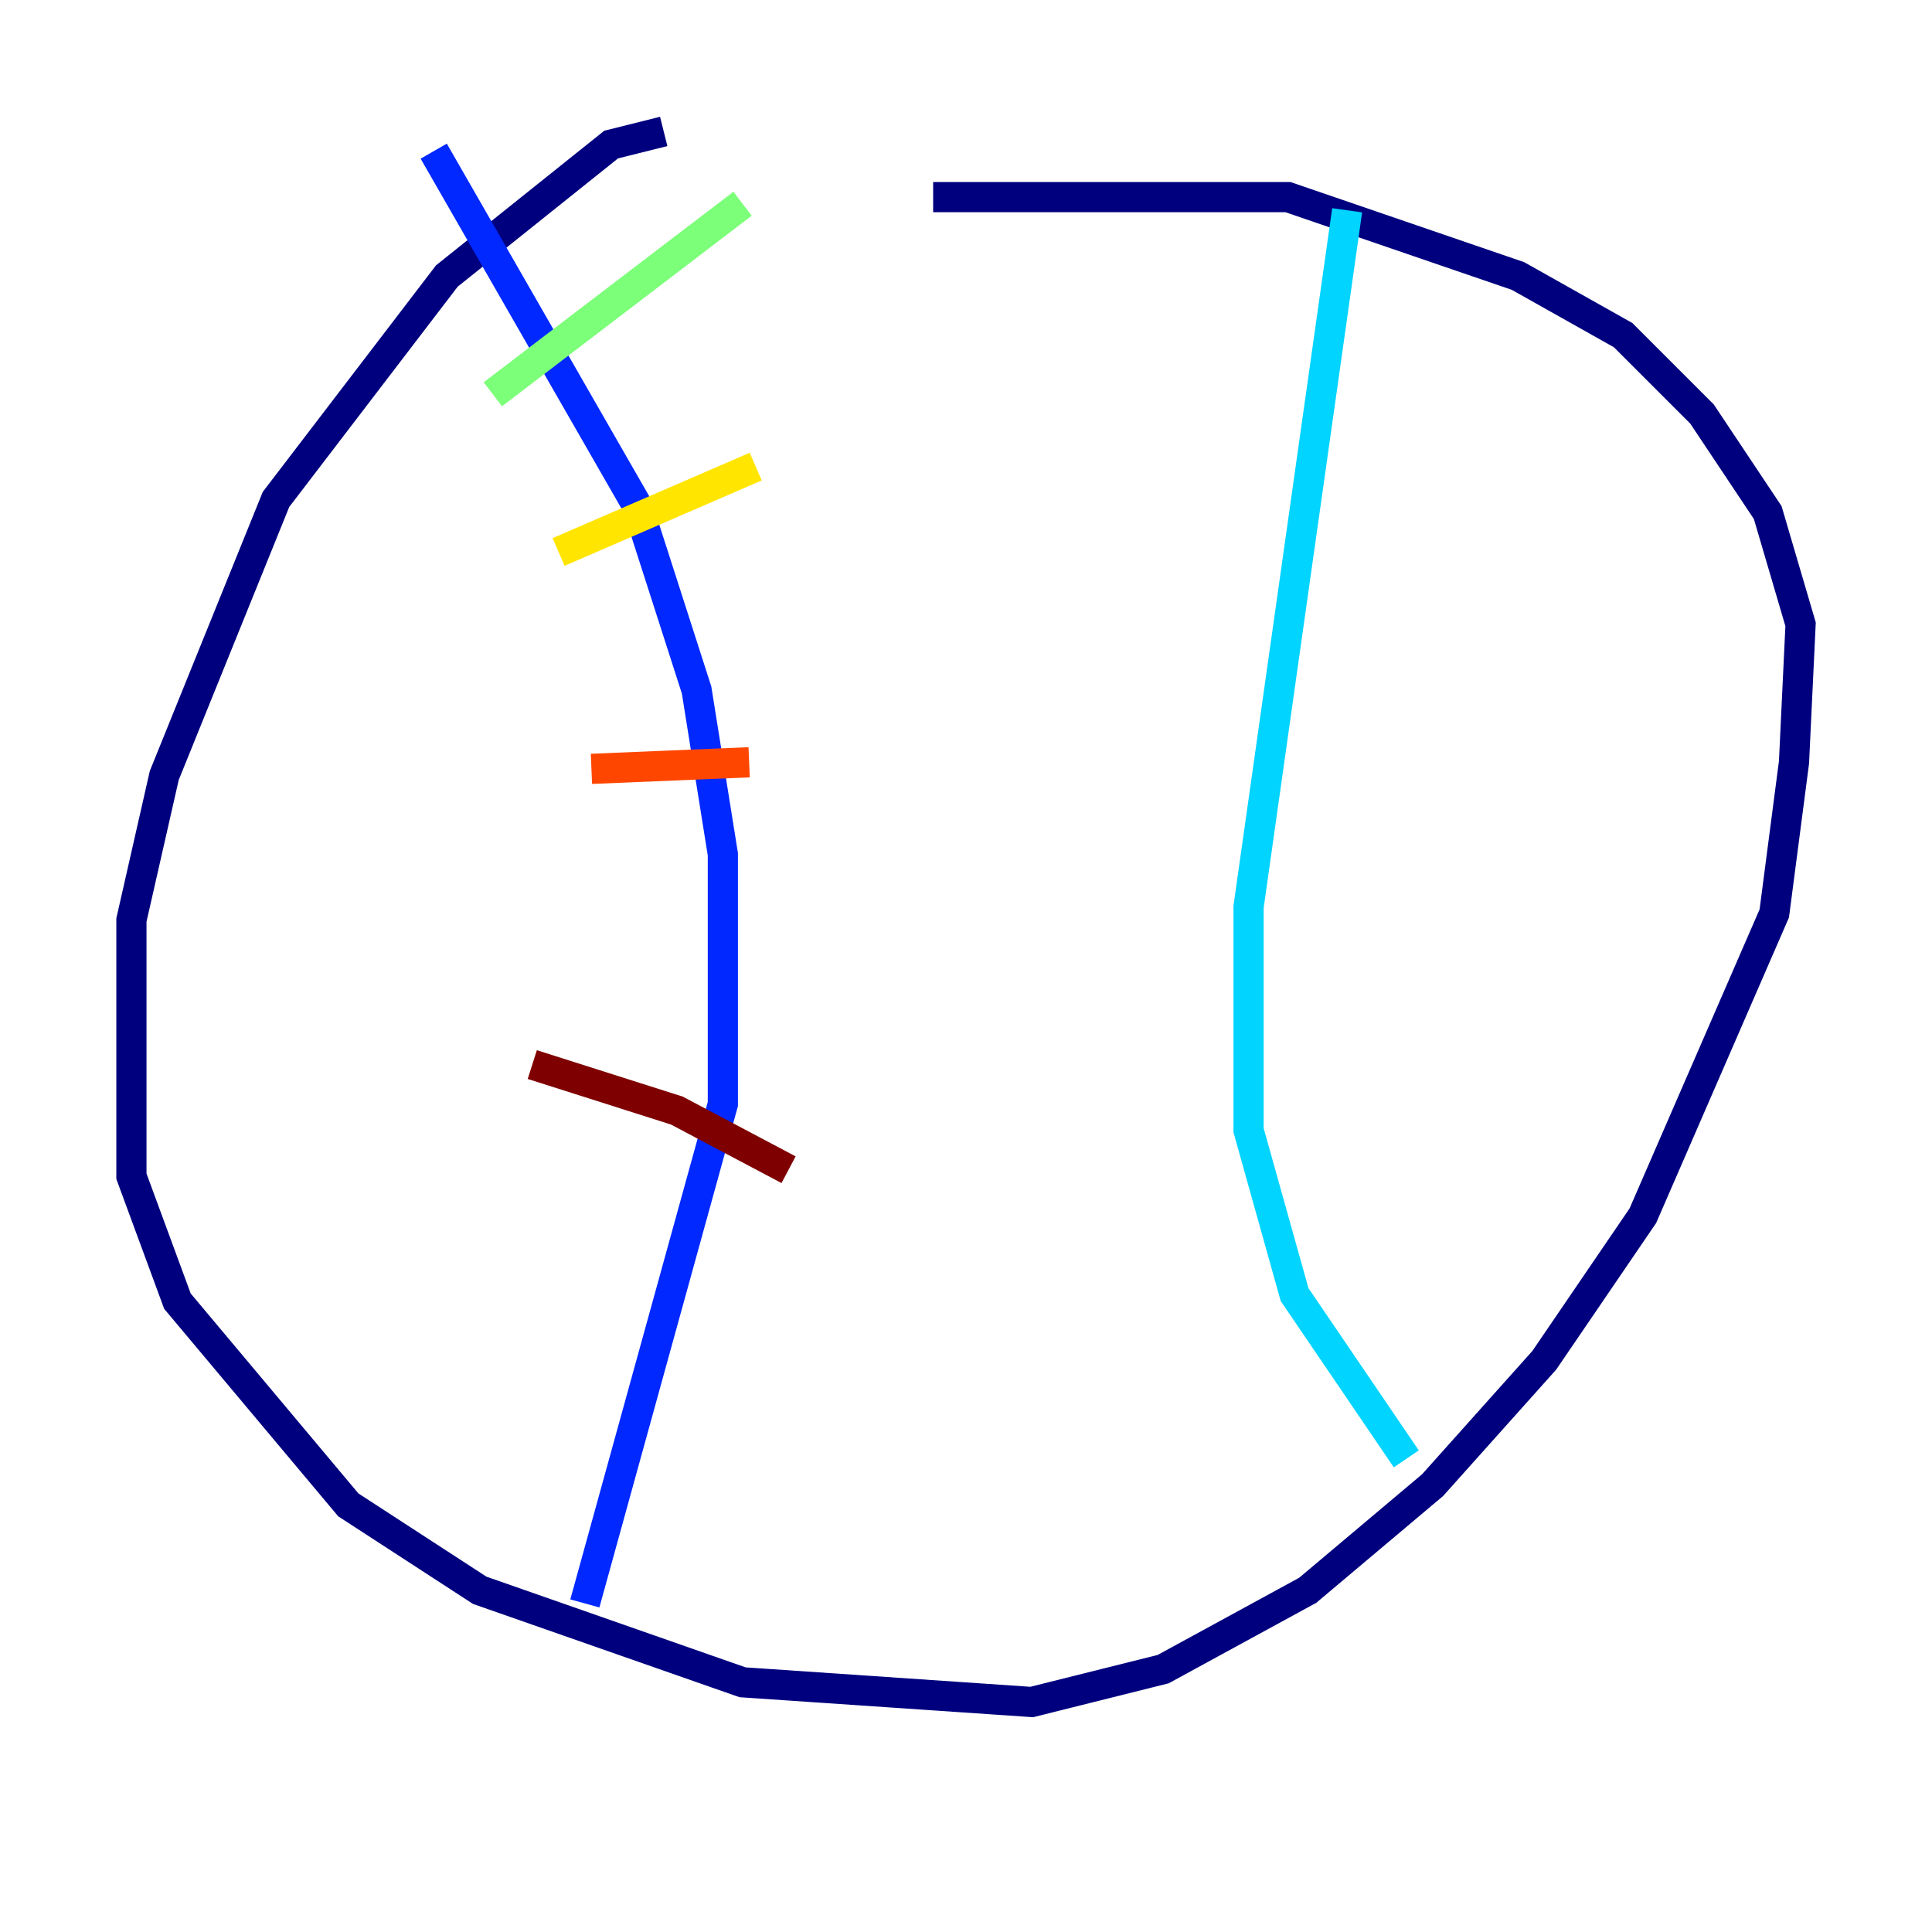 <?xml version="1.0" encoding="utf-8" ?>
<svg baseProfile="tiny" height="128" version="1.2" viewBox="0,0,128,128" width="128" xmlns="http://www.w3.org/2000/svg" xmlns:ev="http://www.w3.org/2001/xml-events" xmlns:xlink="http://www.w3.org/1999/xlink"><defs /><polyline fill="none" points="43.973,8.707 40.49,9.578 29.605,18.286 18.286,33.088 10.884,51.374 8.707,60.952 8.707,77.932 11.755,86.204 23.075,99.701 31.782,105.361 49.197,111.456 68.354,112.762 77.061,110.585 86.639,105.361 94.912,98.395 102.313,90.122 108.844,80.544 117.551,60.517 118.857,50.503 119.293,41.361 117.116,33.959 112.762,27.429 107.537,22.204 100.571,18.286 85.333,13.061 61.823,13.061" stroke="#00007f" stroke-width="2" /><polyline fill="none" points="28.735,10.014 42.231,33.524 46.15,45.714 47.891,56.599 47.891,73.143 38.748,106.231" stroke="#0028ff" stroke-width="2" /><polyline fill="none" points="89.252,13.932 82.721,60.082 82.721,74.884 85.769,85.769 93.17,96.653" stroke="#00d4ff" stroke-width="2" /><polyline fill="none" points="32.653,26.122 49.197,13.497" stroke="#7cff79" stroke-width="2" /><polyline fill="none" points="37.007,36.571 50.068,30.912" stroke="#ffe500" stroke-width="2" /><polyline fill="none" points="39.184,50.939 49.633,50.503" stroke="#ff4600" stroke-width="2" /><polyline fill="none" points="35.265,70.531 44.843,73.578 52.245,77.497" stroke="#7f0000" stroke-width="2" /></svg>